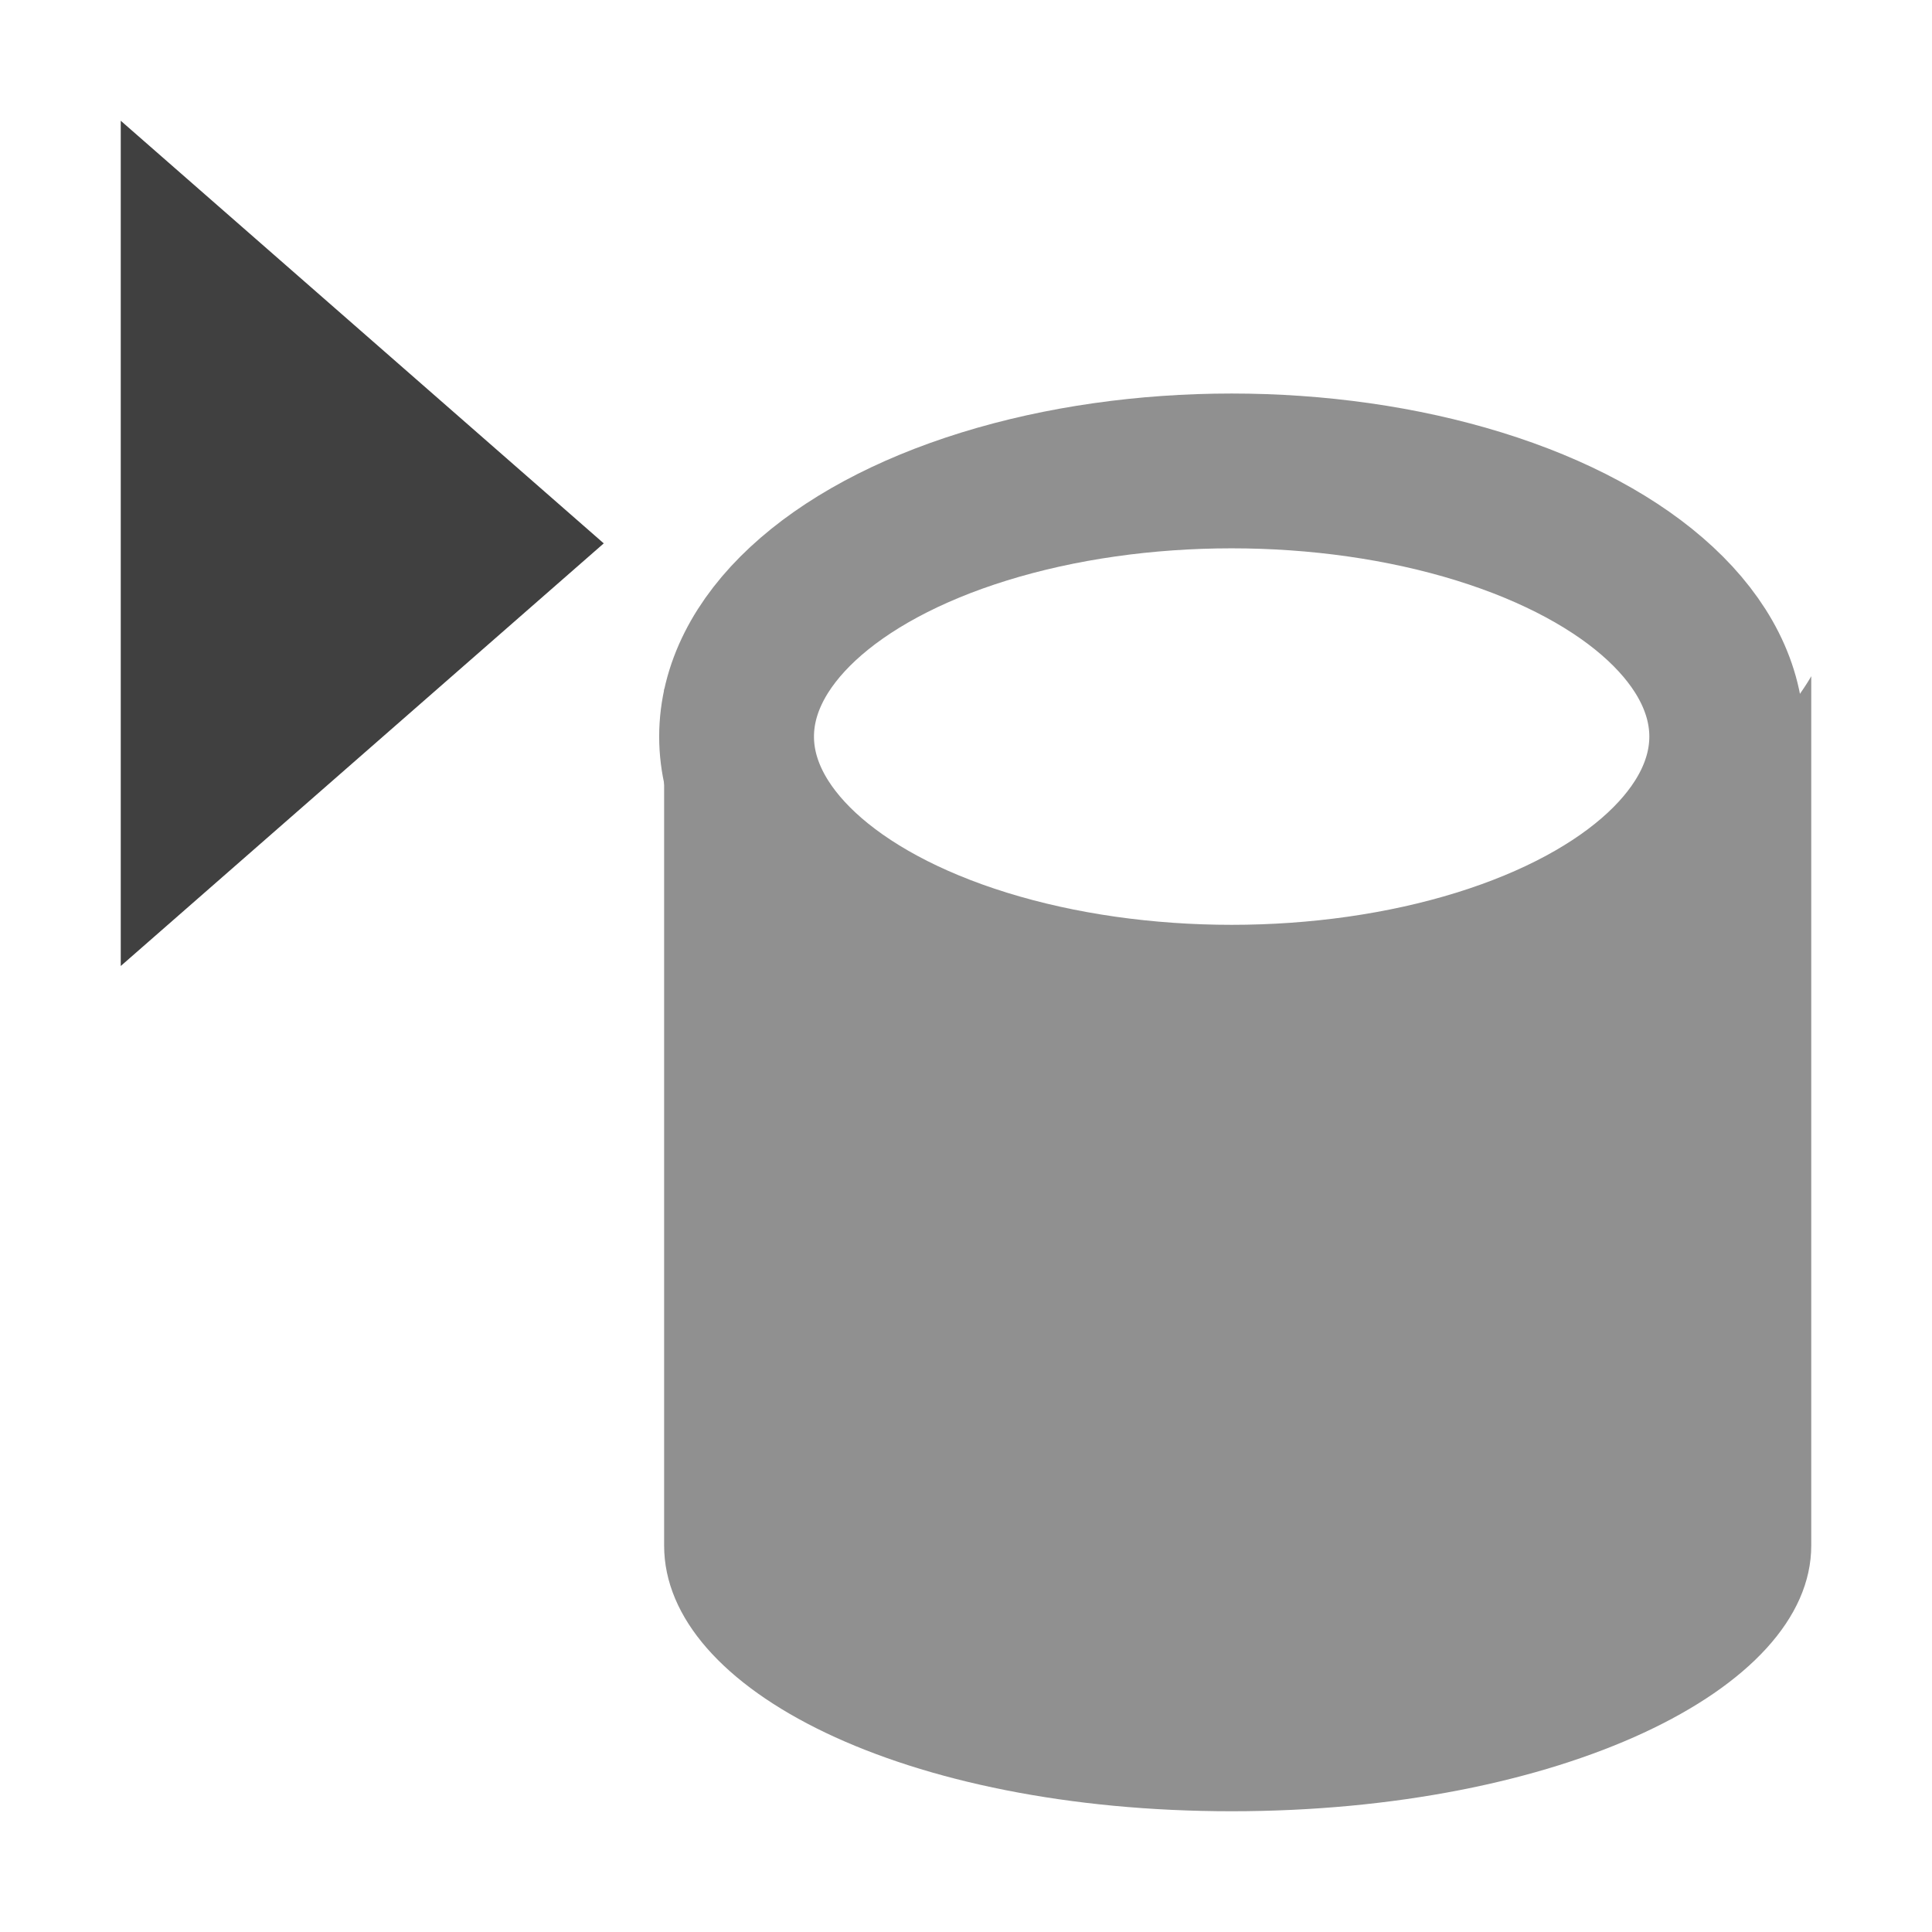 <?xml version="1.0" encoding="utf-8"?>
<!-- Generator: Adobe Illustrator 20.0.0, SVG Export Plug-In . SVG Version: 6.00 Build 0)  -->
<svg version="1.1" id="Layer_2" xmlns="http://www.w3.org/2000/svg" xmlns:xlink="http://www.w3.org/1999/xlink" x="0px" y="0px"
	 viewBox="0 0 16 16" style="enable-background:new 0 0 16 16;" xml:space="preserve">
<style type="text/css">
	.st0{fill:none;stroke:#909090;stroke-width:1.282;stroke-miterlimit:10;}
	.st1{fill:#909090;}
	.st2{fill:none;stroke:#404040;stroke-width:0.66;stroke-miterlimit:10;}
	.st3{fill:#404040;}
</style>
<ellipse class="st0" cx="10.2" cy="6.1" rx="4.1" ry="2.2"/>
<path class="st1" d="M15,5.6v7.3v-0.1c0,1.2-2.1,2.2-4.8,2.2s-4.7-1-4.7-2.2v0.1V5.7c0,0,0.3,2,4.7,2.1C13.8,7.8,15,5.6,15,5.6z"/>
<path class="st2" d="M11.8,14.2"/>
<polygon class="st3" points="1,8 5,4.5 1,1 "/>
</svg>

